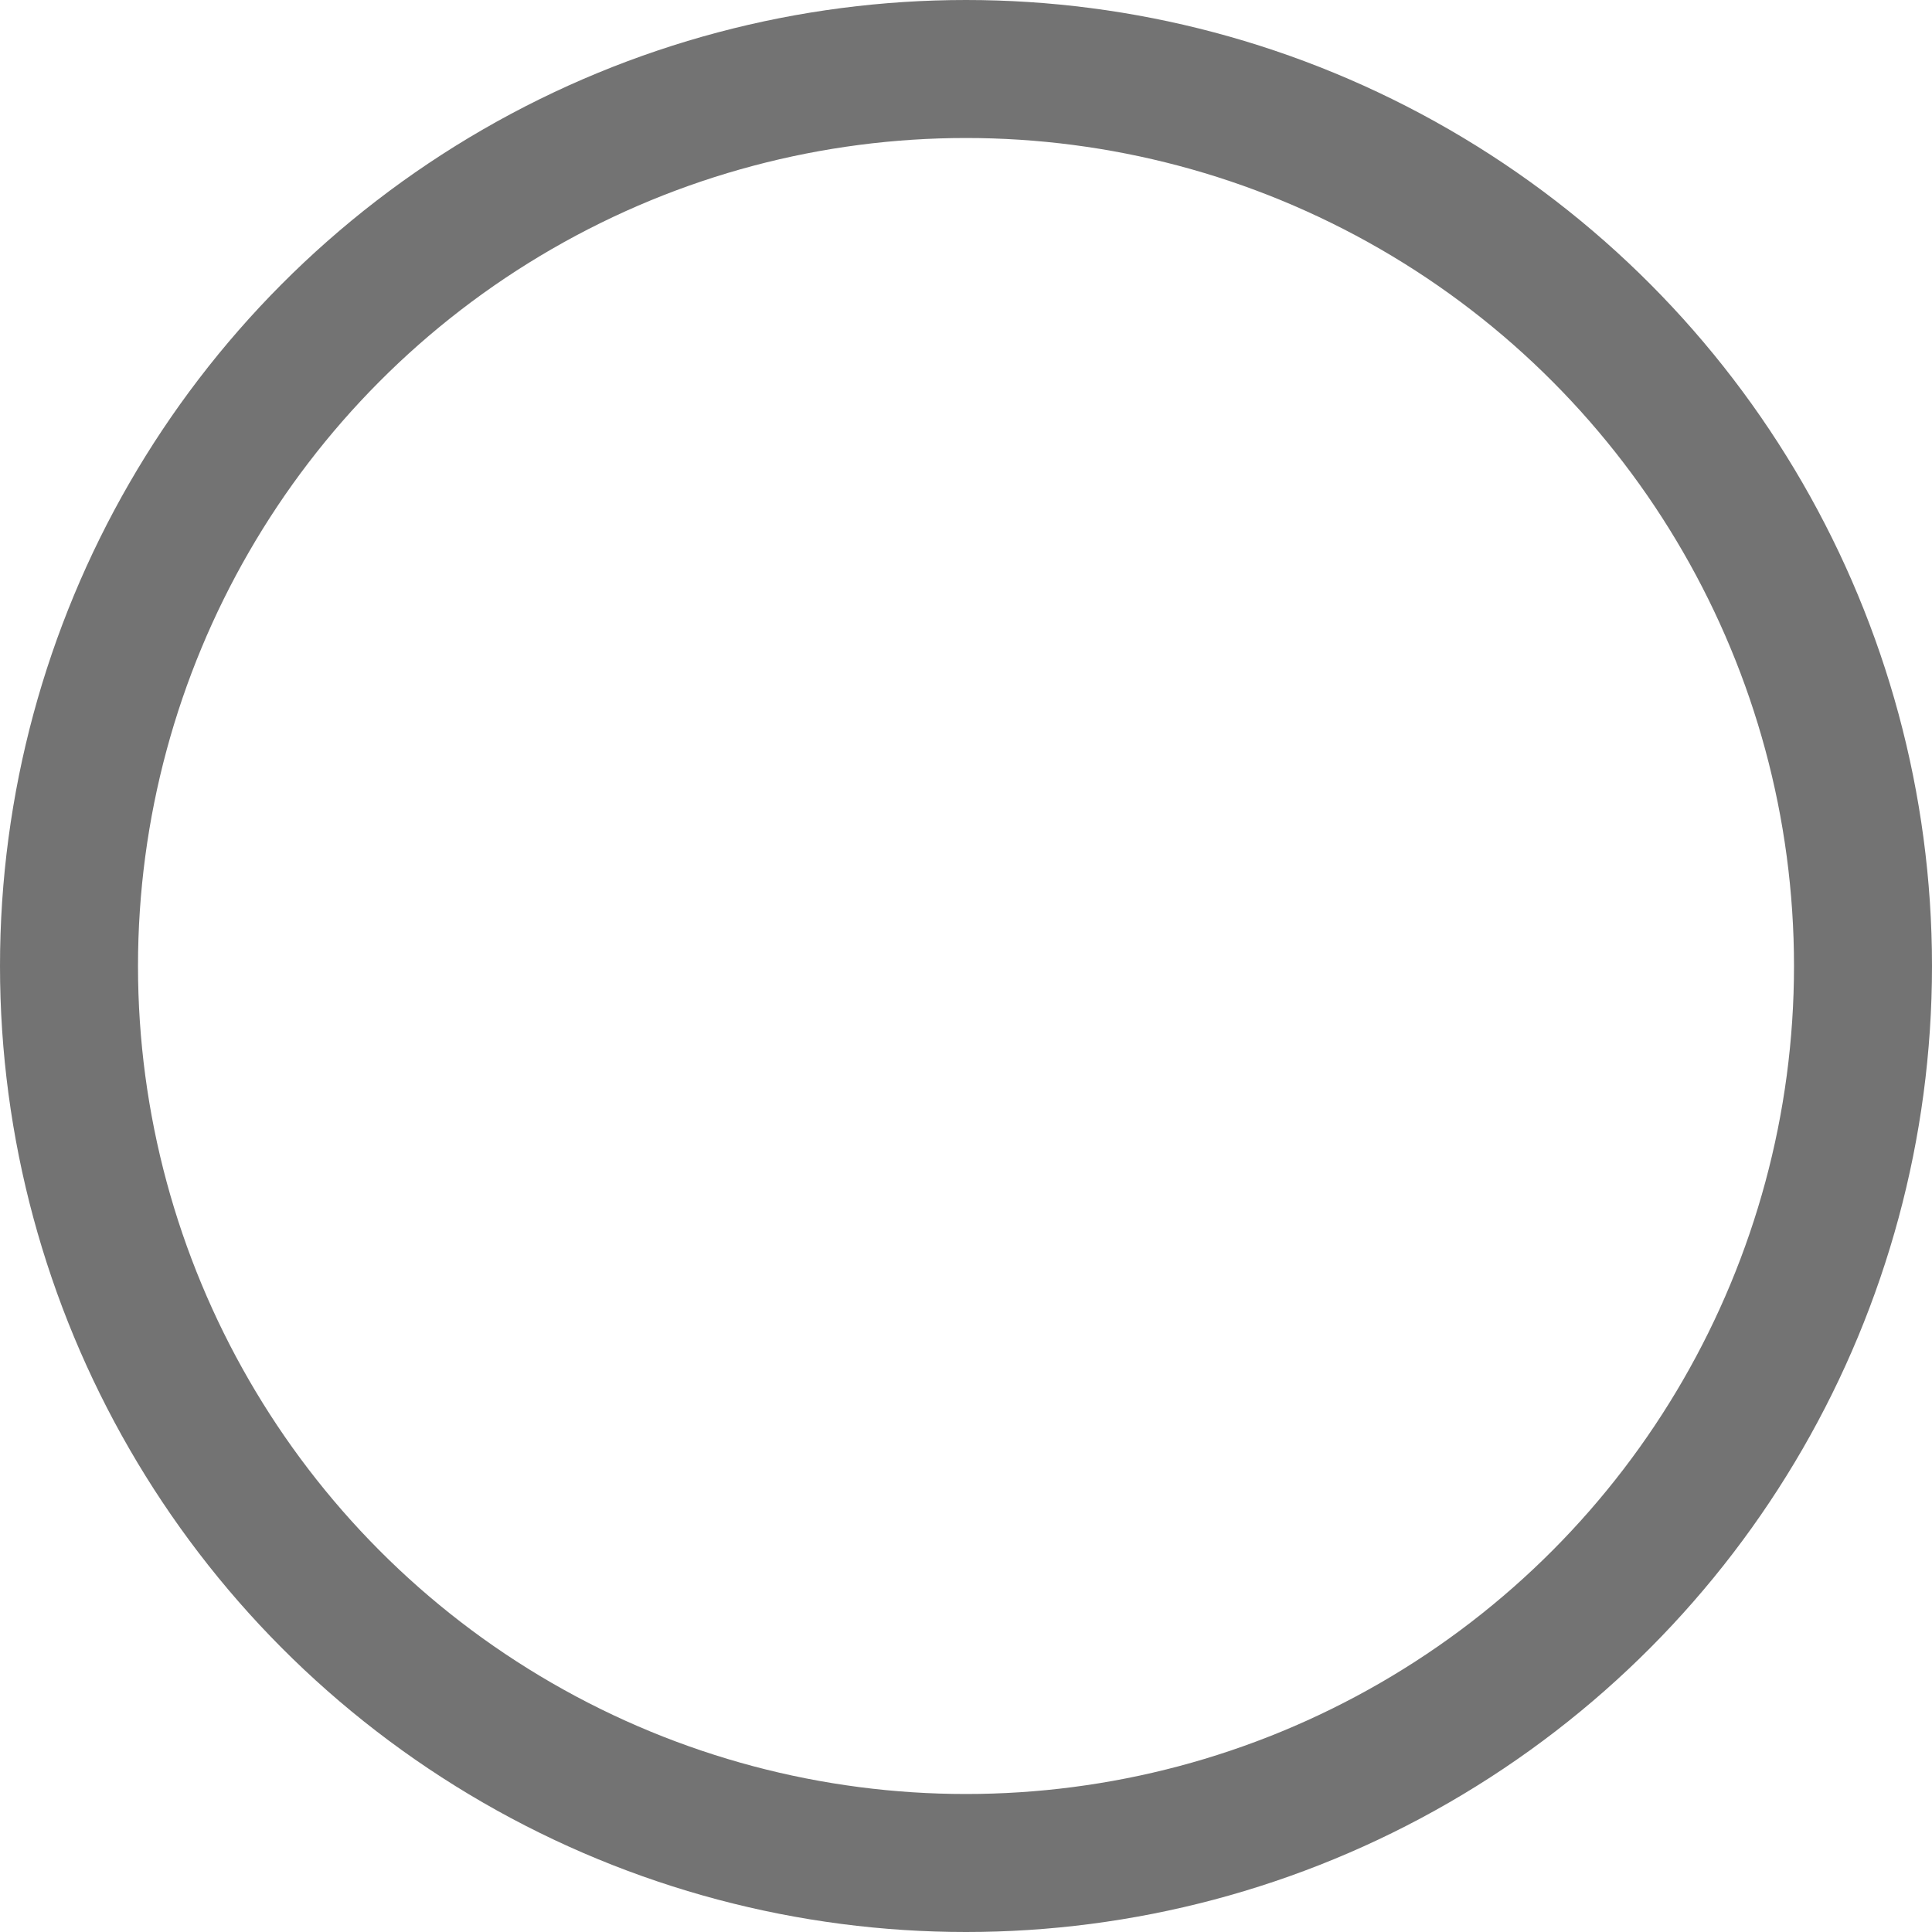 <svg xmlns="http://www.w3.org/2000/svg" width="14" height="14" viewBox="0 0 14 14">
  <g id="Ellipse_1" data-name="Ellipse 1" fill="none" stroke="#737373" stroke-width="1">
    <circle cx="7" cy="7" r="7" stroke="none"/>
    <circle cx="7" cy="7" r="6.5" fill="none"/>
  </g>
</svg>

